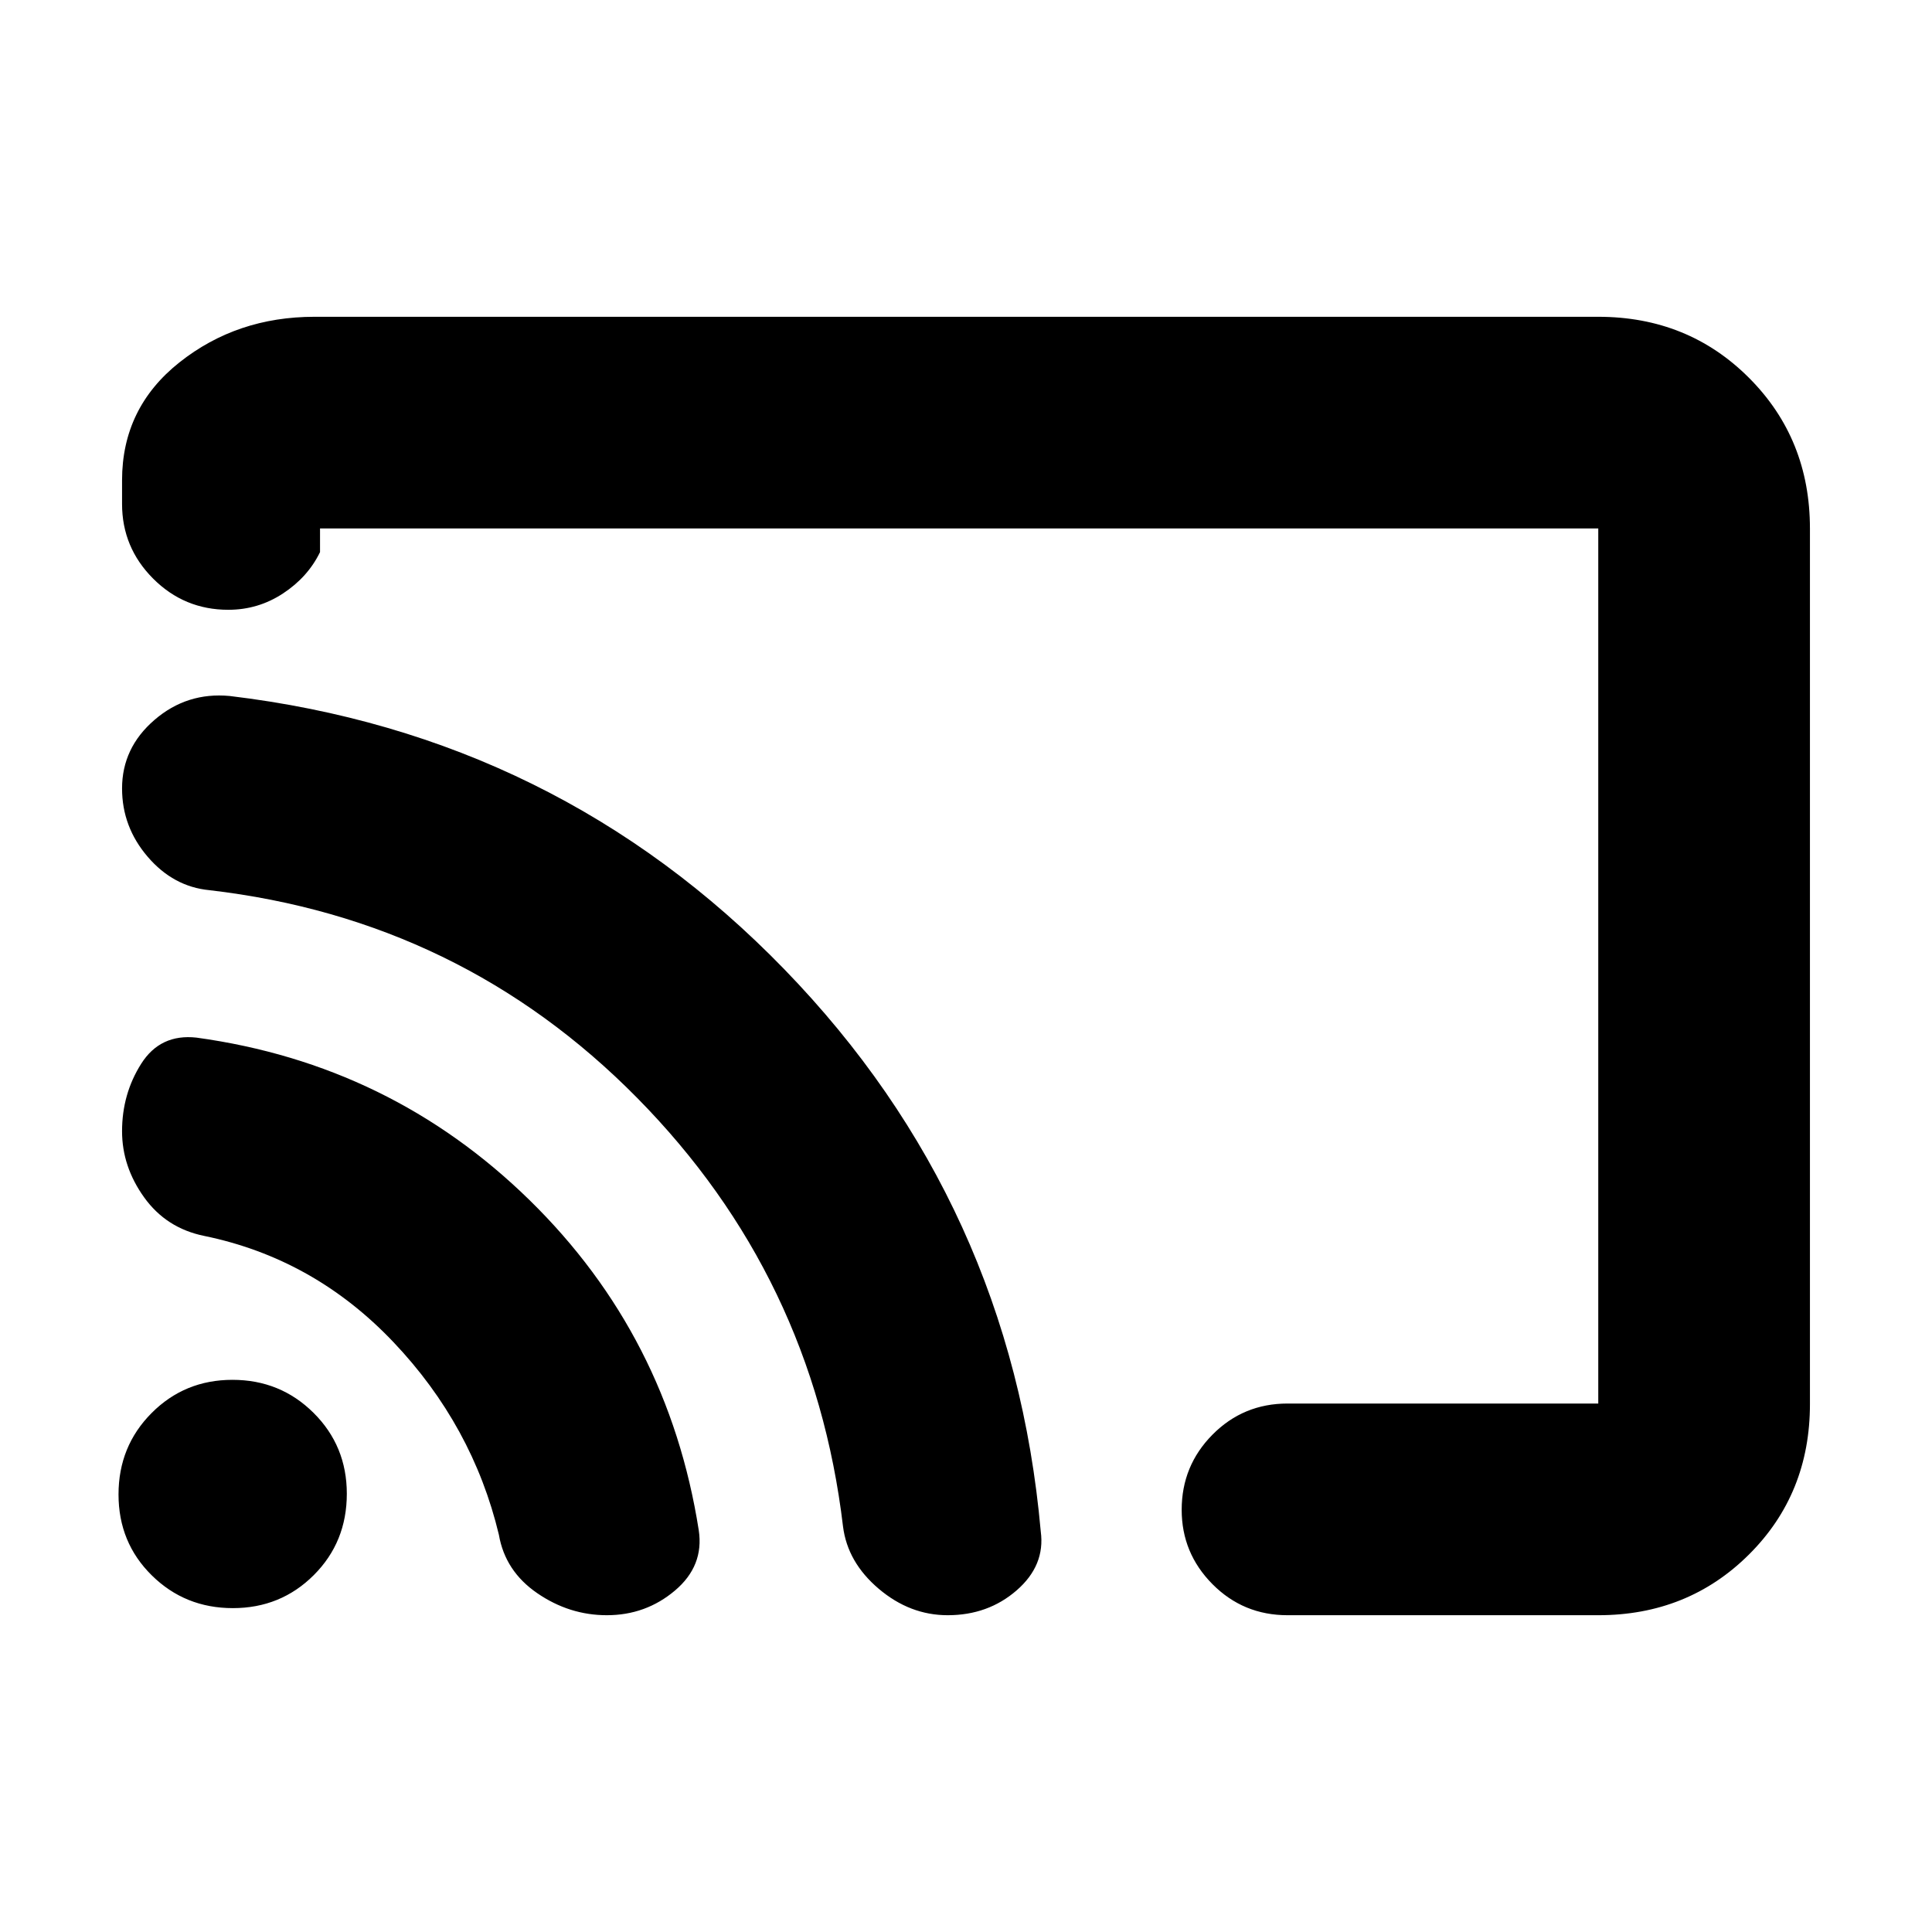 <svg xmlns="http://www.w3.org/2000/svg" height="20" viewBox="0 -960 960 960" width="20"><path d="M480-480Zm419.35-217.37v435.07q0 44.58-30.3 74.73-30.31 30.16-74.88 30.16H639.76q-21.97 0-37.28-15.42-15.31-15.41-15.31-36.96 0-21.88 15.31-37.34 15.31-15.46 37.28-15.46h154.41v-434.82H159.02v11.76q-6.04 12.41-18.39 20.53-12.34 8.12-27.18 8.12-21.88 0-37.34-15.47-15.46-15.48-15.46-37.12v-11.76q0-36 28.56-58.62 28.55-22.62 67.05-22.62h637.91q44.57 0 74.88 30.32 30.3 30.31 30.3 74.9ZM301.53-157.41q-18.64 0-34.58-10.95-15.95-10.94-19.06-29.05-13-54.24-52.45-95.76-39.45-41.53-94.03-52.72-18.82-3.85-29.79-19.15-10.97-15.29-10.97-32.84 0-18.53 9.5-33.53t27.5-13q96.48 13.24 165.45 80.71 68.96 67.48 84.11 164.08 2.68 17.69-11.82 29.95-14.5 12.26-33.86 12.26Zm169.36 0q-18.76 0-34.26-13.14-15.5-13.15-17.74-30.95-14.76-124.2-102.26-212.93-87.5-88.74-212.61-103.25-17.89-1.73-30.63-16.59-12.74-14.86-12.74-33.94 0-20.2 16.12-34.08 16.11-13.88 37.36-11.88 162.76 19.47 275.64 135.85 112.88 116.39 127.38 279.35 2.26 16.8-11.95 29.18-14.21 12.38-34.31 12.38Zm-355.19-3.52q-23.78 0-40.29-16.29-16.52-16.28-16.52-40.2t16.42-40.43q16.42-16.52 40.2-16.52t40.3 16.42q16.52 16.41 16.52 40.19 0 24.03-16.42 40.43t-40.21 16.4Z"/></svg>